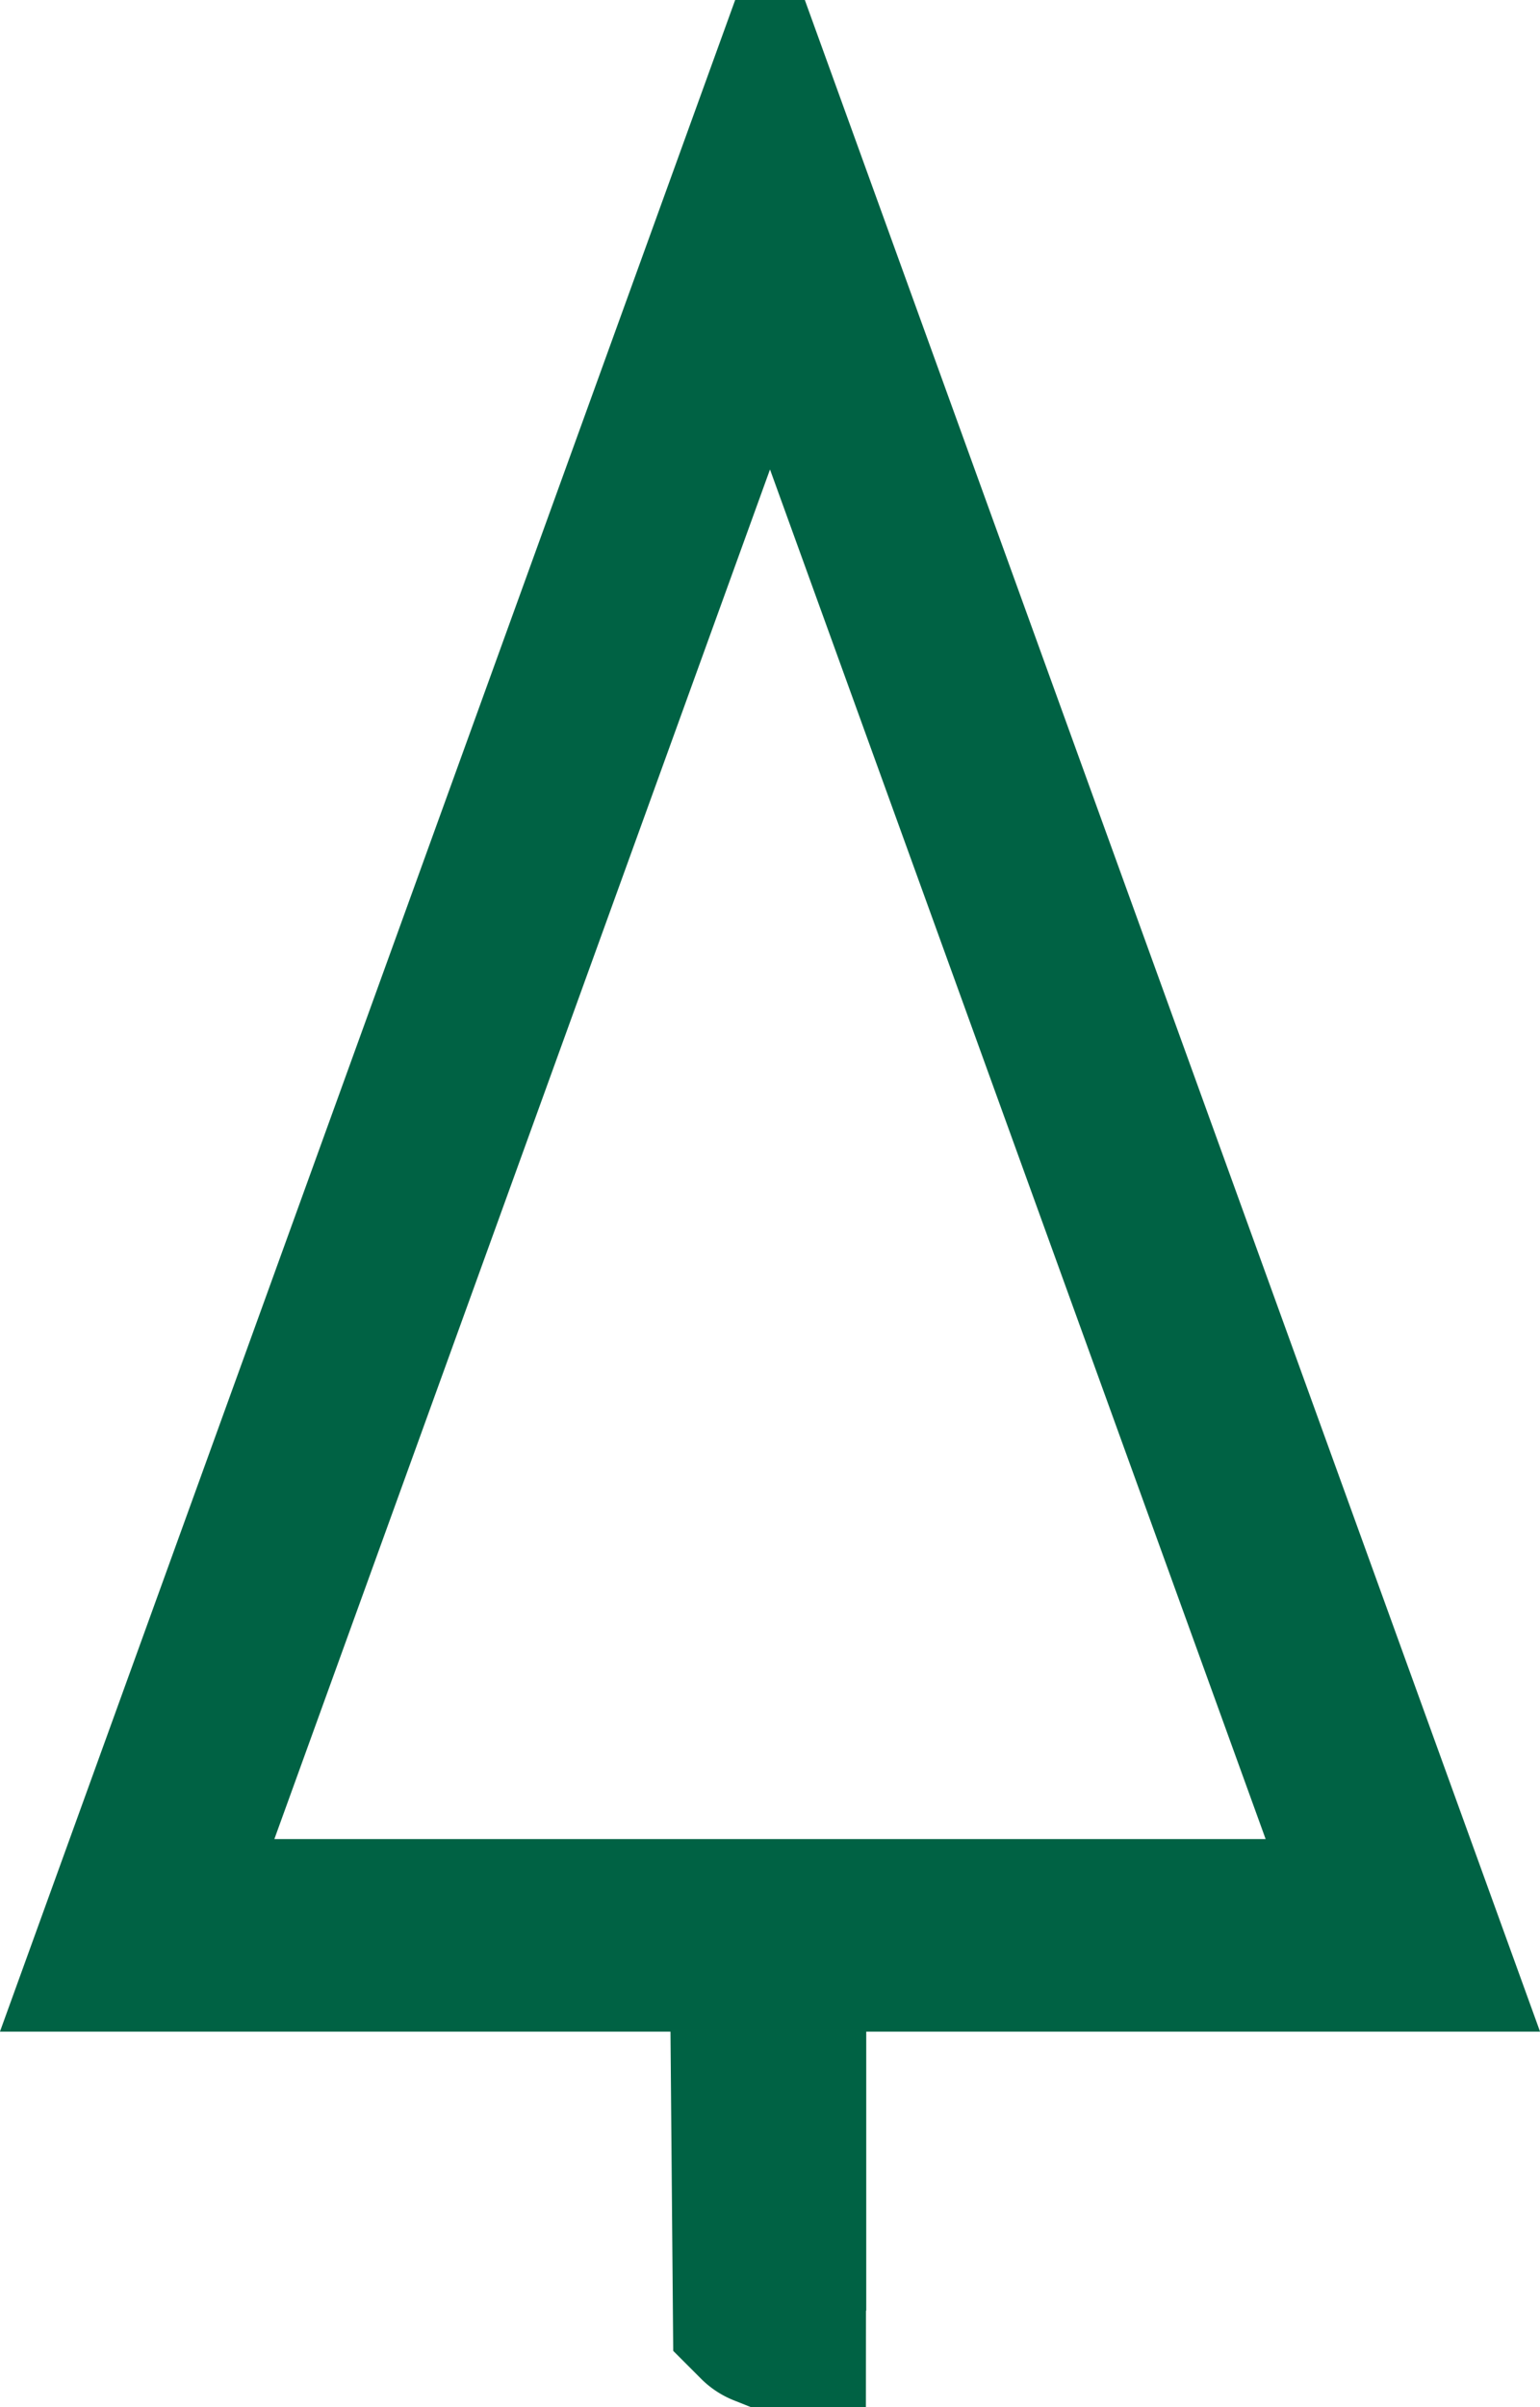 <svg width="16" height="25" fill="none" xmlns="http://www.w3.org/2000/svg"><path d="M8 20.1h6.575L8 1.938 1.425 20.1h6.531l.01.991.025 2.907s0 0 0 0a.009.009 0 00.003.002s0 0 0 0h.003L8 20.1zm0 0v1m0-1v1m0 0v2.898M8 21.1v2.898m0 0s0 0 0 0a.008.008 0 01-.003.002L8 23.998z" stroke="#006244" stroke-width="2"/></svg>